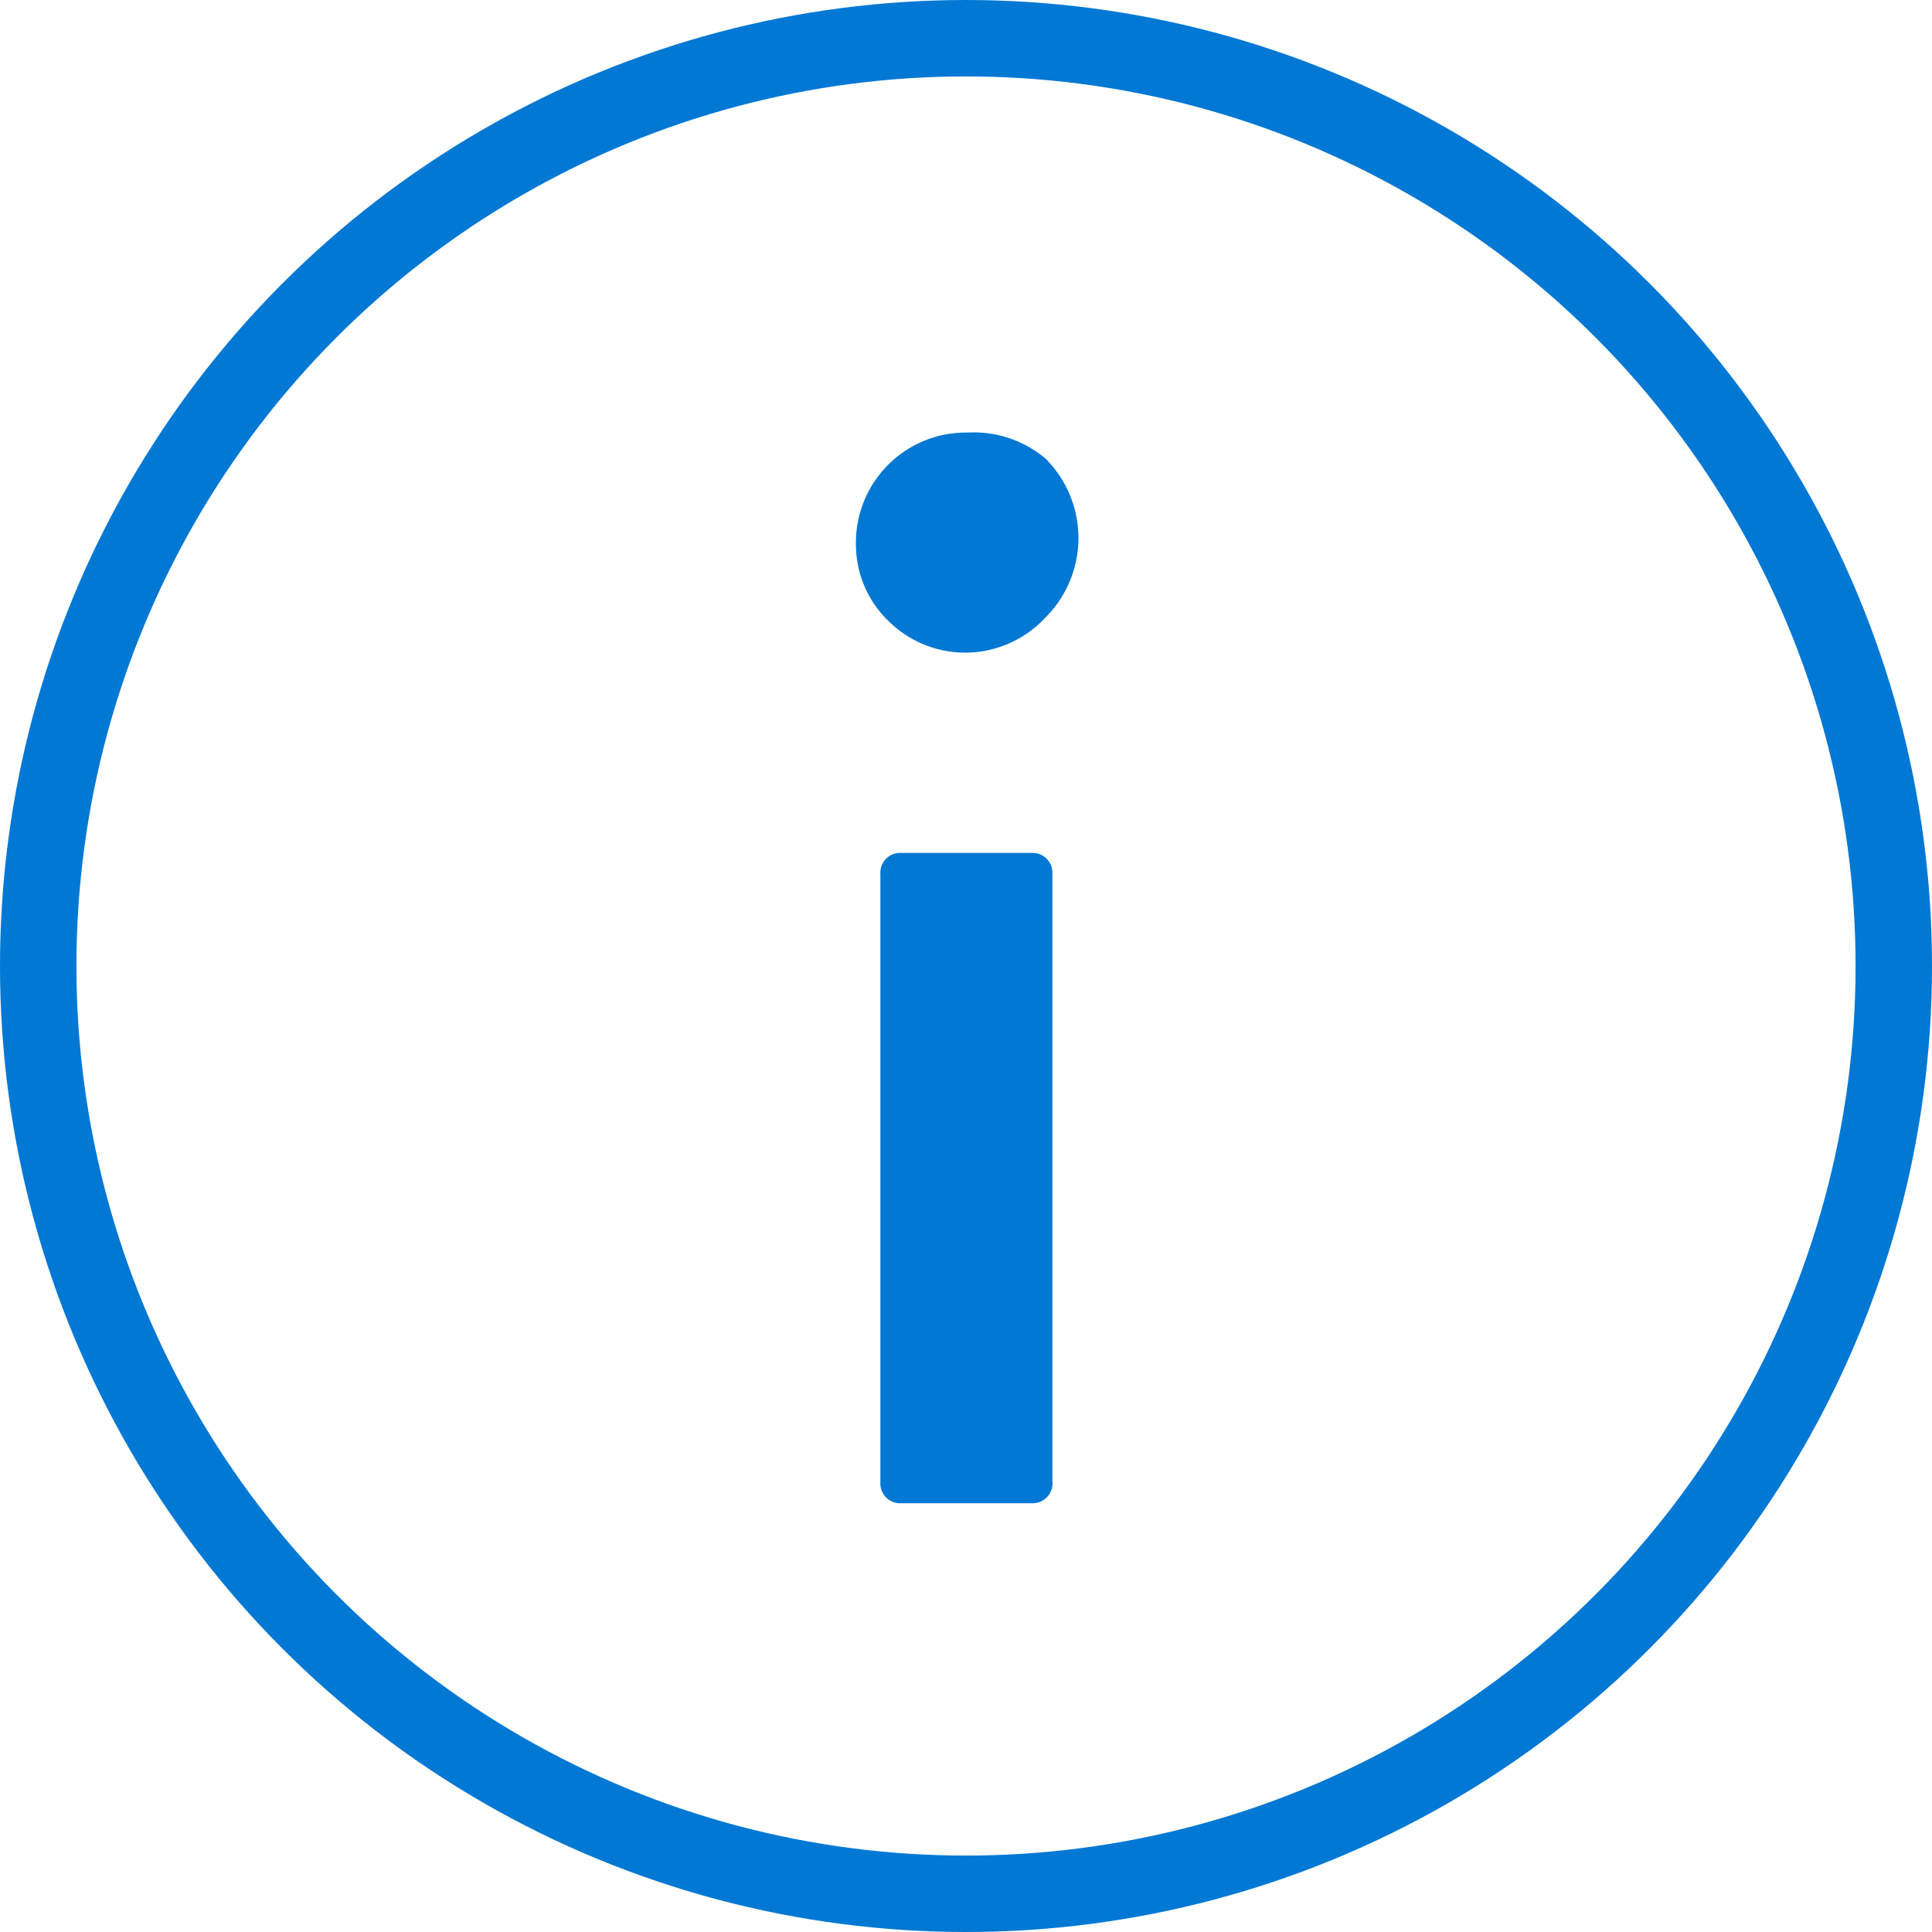 <svg xmlns="http://www.w3.org/2000/svg" viewBox="0 0 25.28 25.28">
  <title>info-white</title>
  <g id="Layer_2" data-name="Layer 2">
    <g id="Layer_2-2" data-name="Layer 2">
      <g>
        <circle cx="12.64" cy="12.64" r="12.14" fill="none" stroke="#0078d4" stroke-miterlimit="10"/>
        <g>
          <path d="M12.63,8.54a1.43,1.43,0,0,1-1-.41,1.39,1.39,0,0,1-.43-1,1.44,1.44,0,0,1,1.46-1.47A1.46,1.46,0,0,1,13.68,6a1.47,1.47,0,0,1,0,2.08A1.44,1.44,0,0,1,12.63,8.54Z" fill="#0078d4"/>
          <path d="M13.52,19.67H11.76a.26.26,0,0,1-.24-.28V11.44a.26.26,0,0,1,.24-.28h1.77a.26.26,0,0,1,.24.28v7.94A.26.26,0,0,1,13.52,19.67Z" fill="#0078d4"/>
        </g>
      </g>
    </g>
  </g>
</svg>
